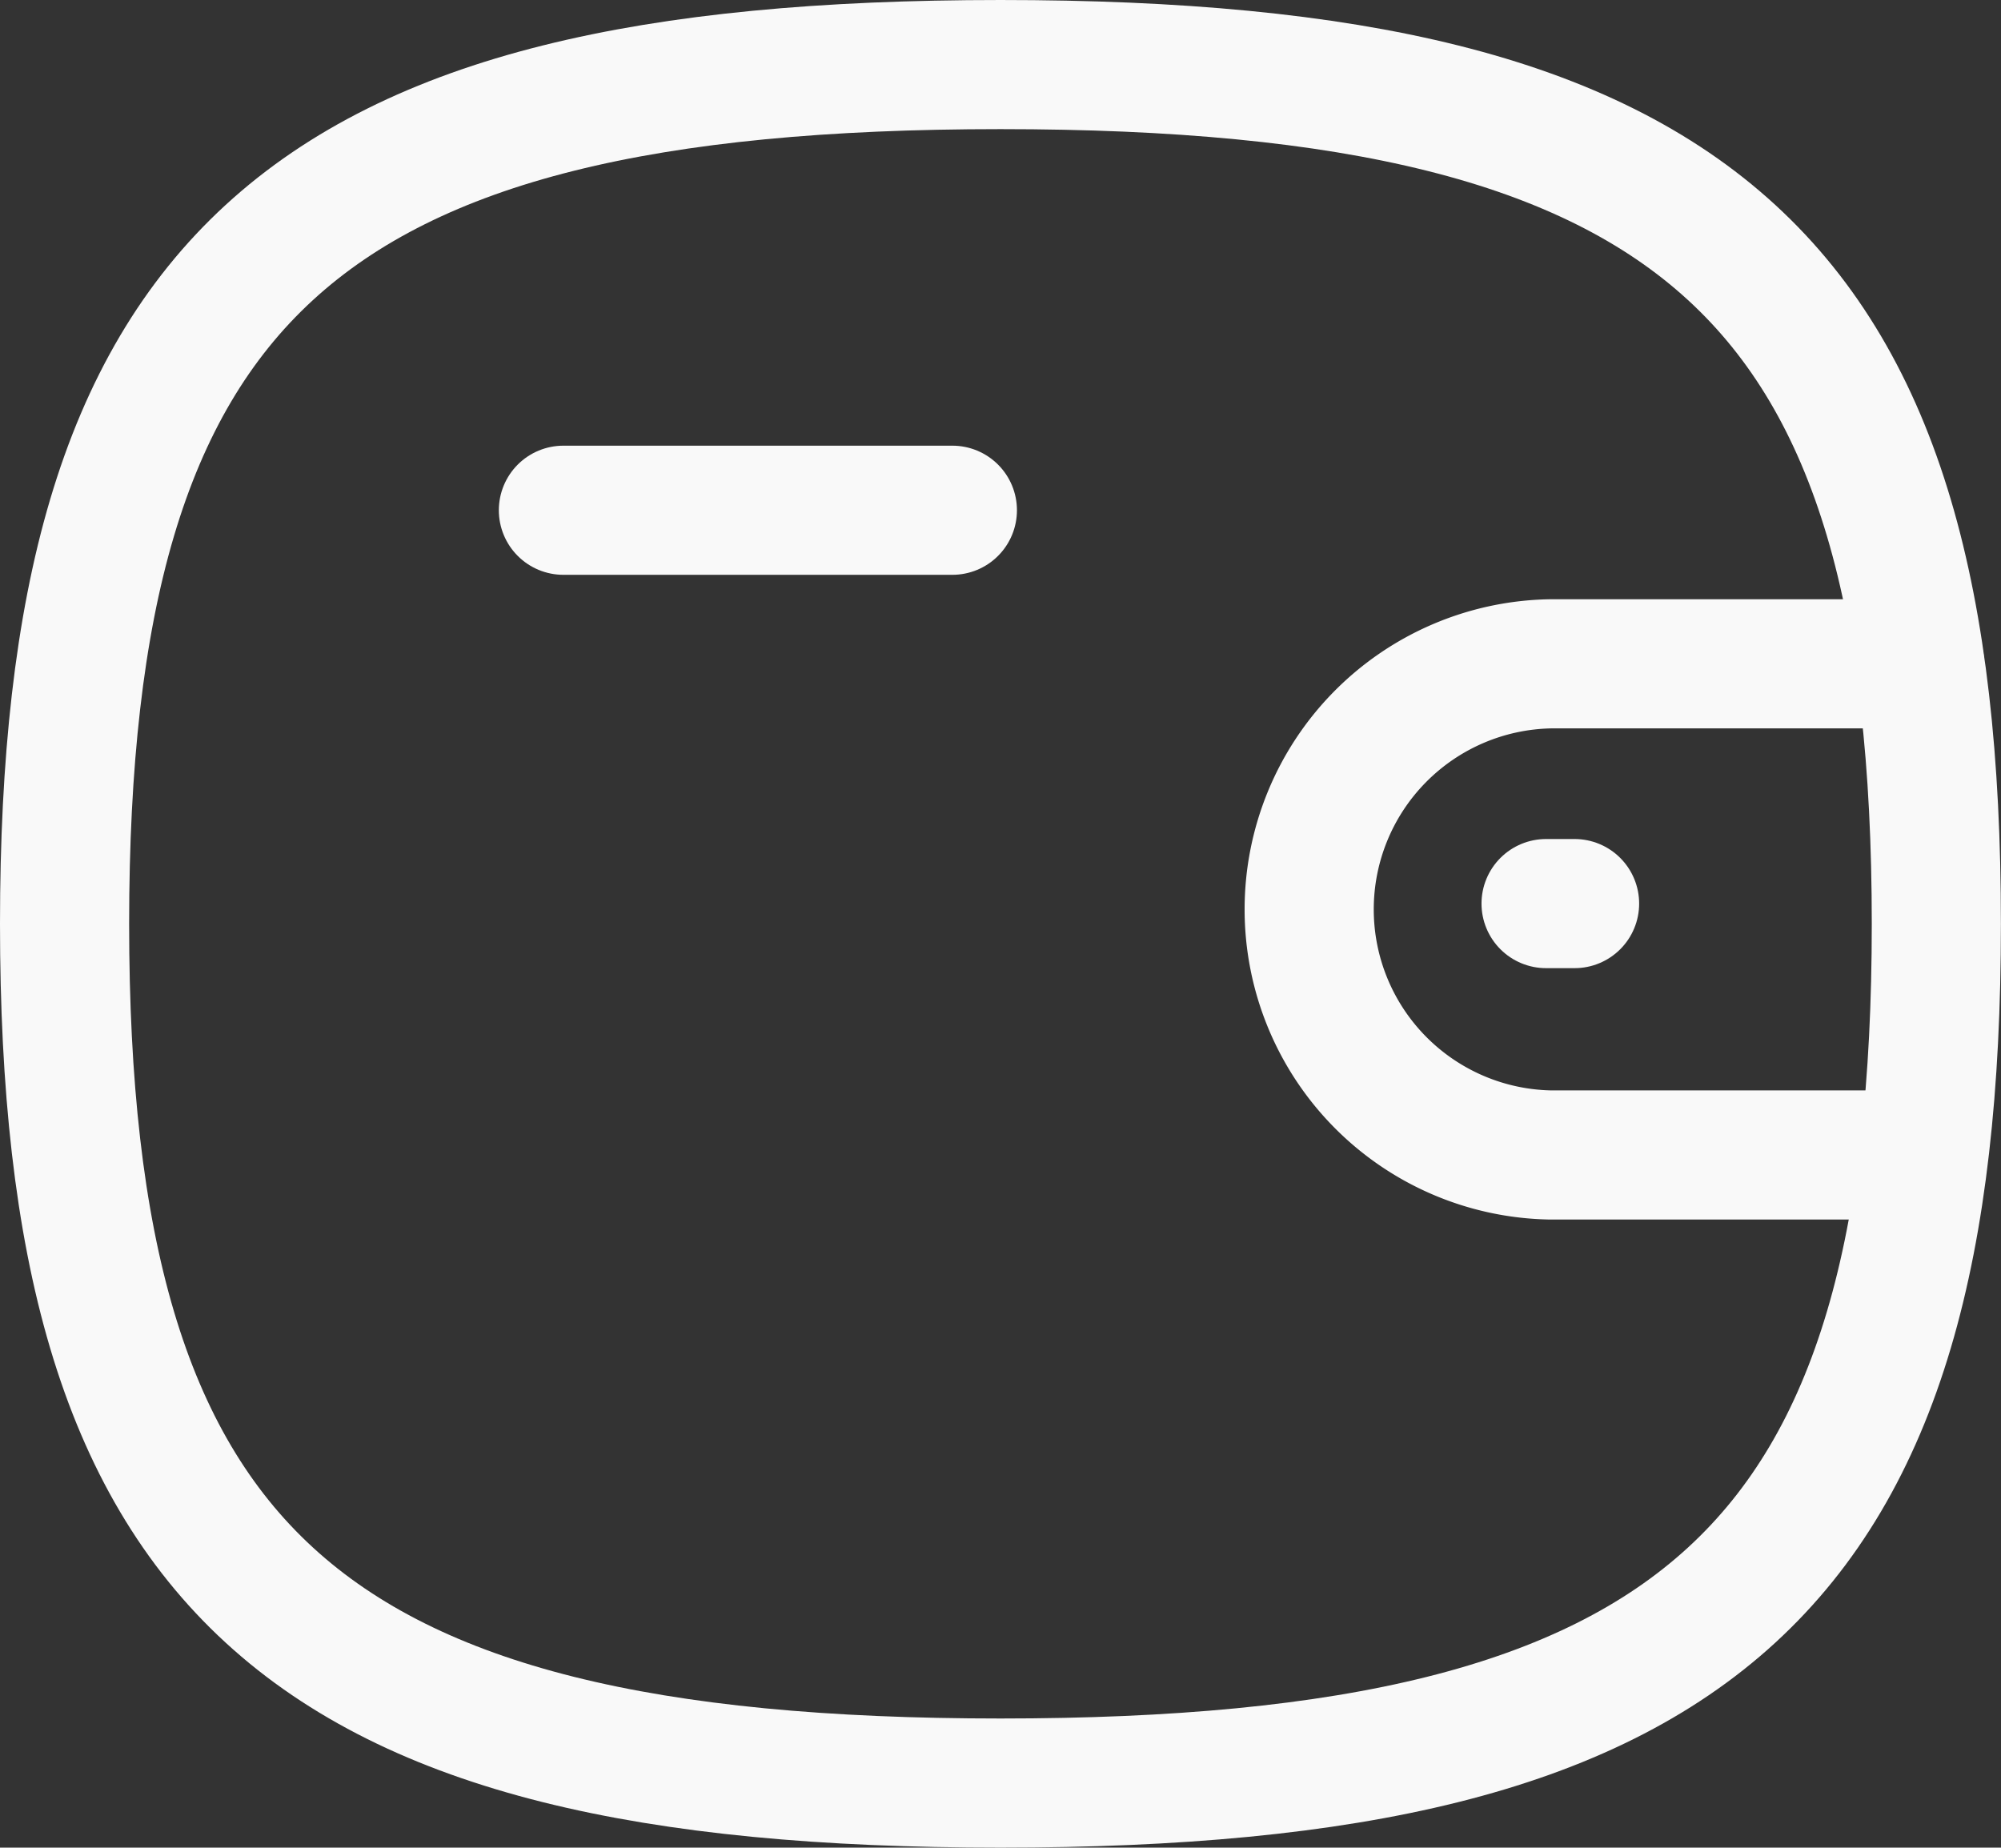 <svg xmlns="http://www.w3.org/2000/svg" width="23.242" height="21.462" viewBox="0 0 23.242 21.462"><rect x="0" y="0" width="23.242" height="21.462" fill="#333333" stroke="none"/><g transform="translate(-0.416 -0.583)"><path d="M22.352,13.846H18.027a2.853,2.853,0,0,1,0-5.705h4.291" transform="translate(0.395 0.153)" fill="none" stroke="#f9f9f9" stroke-linecap="round" stroke-linejoin="round" stroke-width="1.5"/><path d="M18.659,11.061h-.331" transform="translate(0.046 0.018)" fill="none" stroke="#f9f9f9" stroke-linecap="round" stroke-linejoin="round" stroke-width="1.5"/><path d="M6.873,6.5h4.518" transform="translate(0.087 0.01)" fill="none" stroke="#f9f9f9" stroke-linecap="round" stroke-linejoin="round" stroke-width="1.5"/><path d="M1.166,11.314c0-7.486,2.717-9.981,10.871-9.981s10.87,2.495,10.87,9.981-2.717,9.981-10.87,9.981S1.166,18.8,1.166,11.314Z" transform="translate(0 0)" fill="none" stroke="#f9f9f9" stroke-linecap="round" stroke-linejoin="round" stroke-width="1.5" fill-rule="evenodd"/></g></svg>